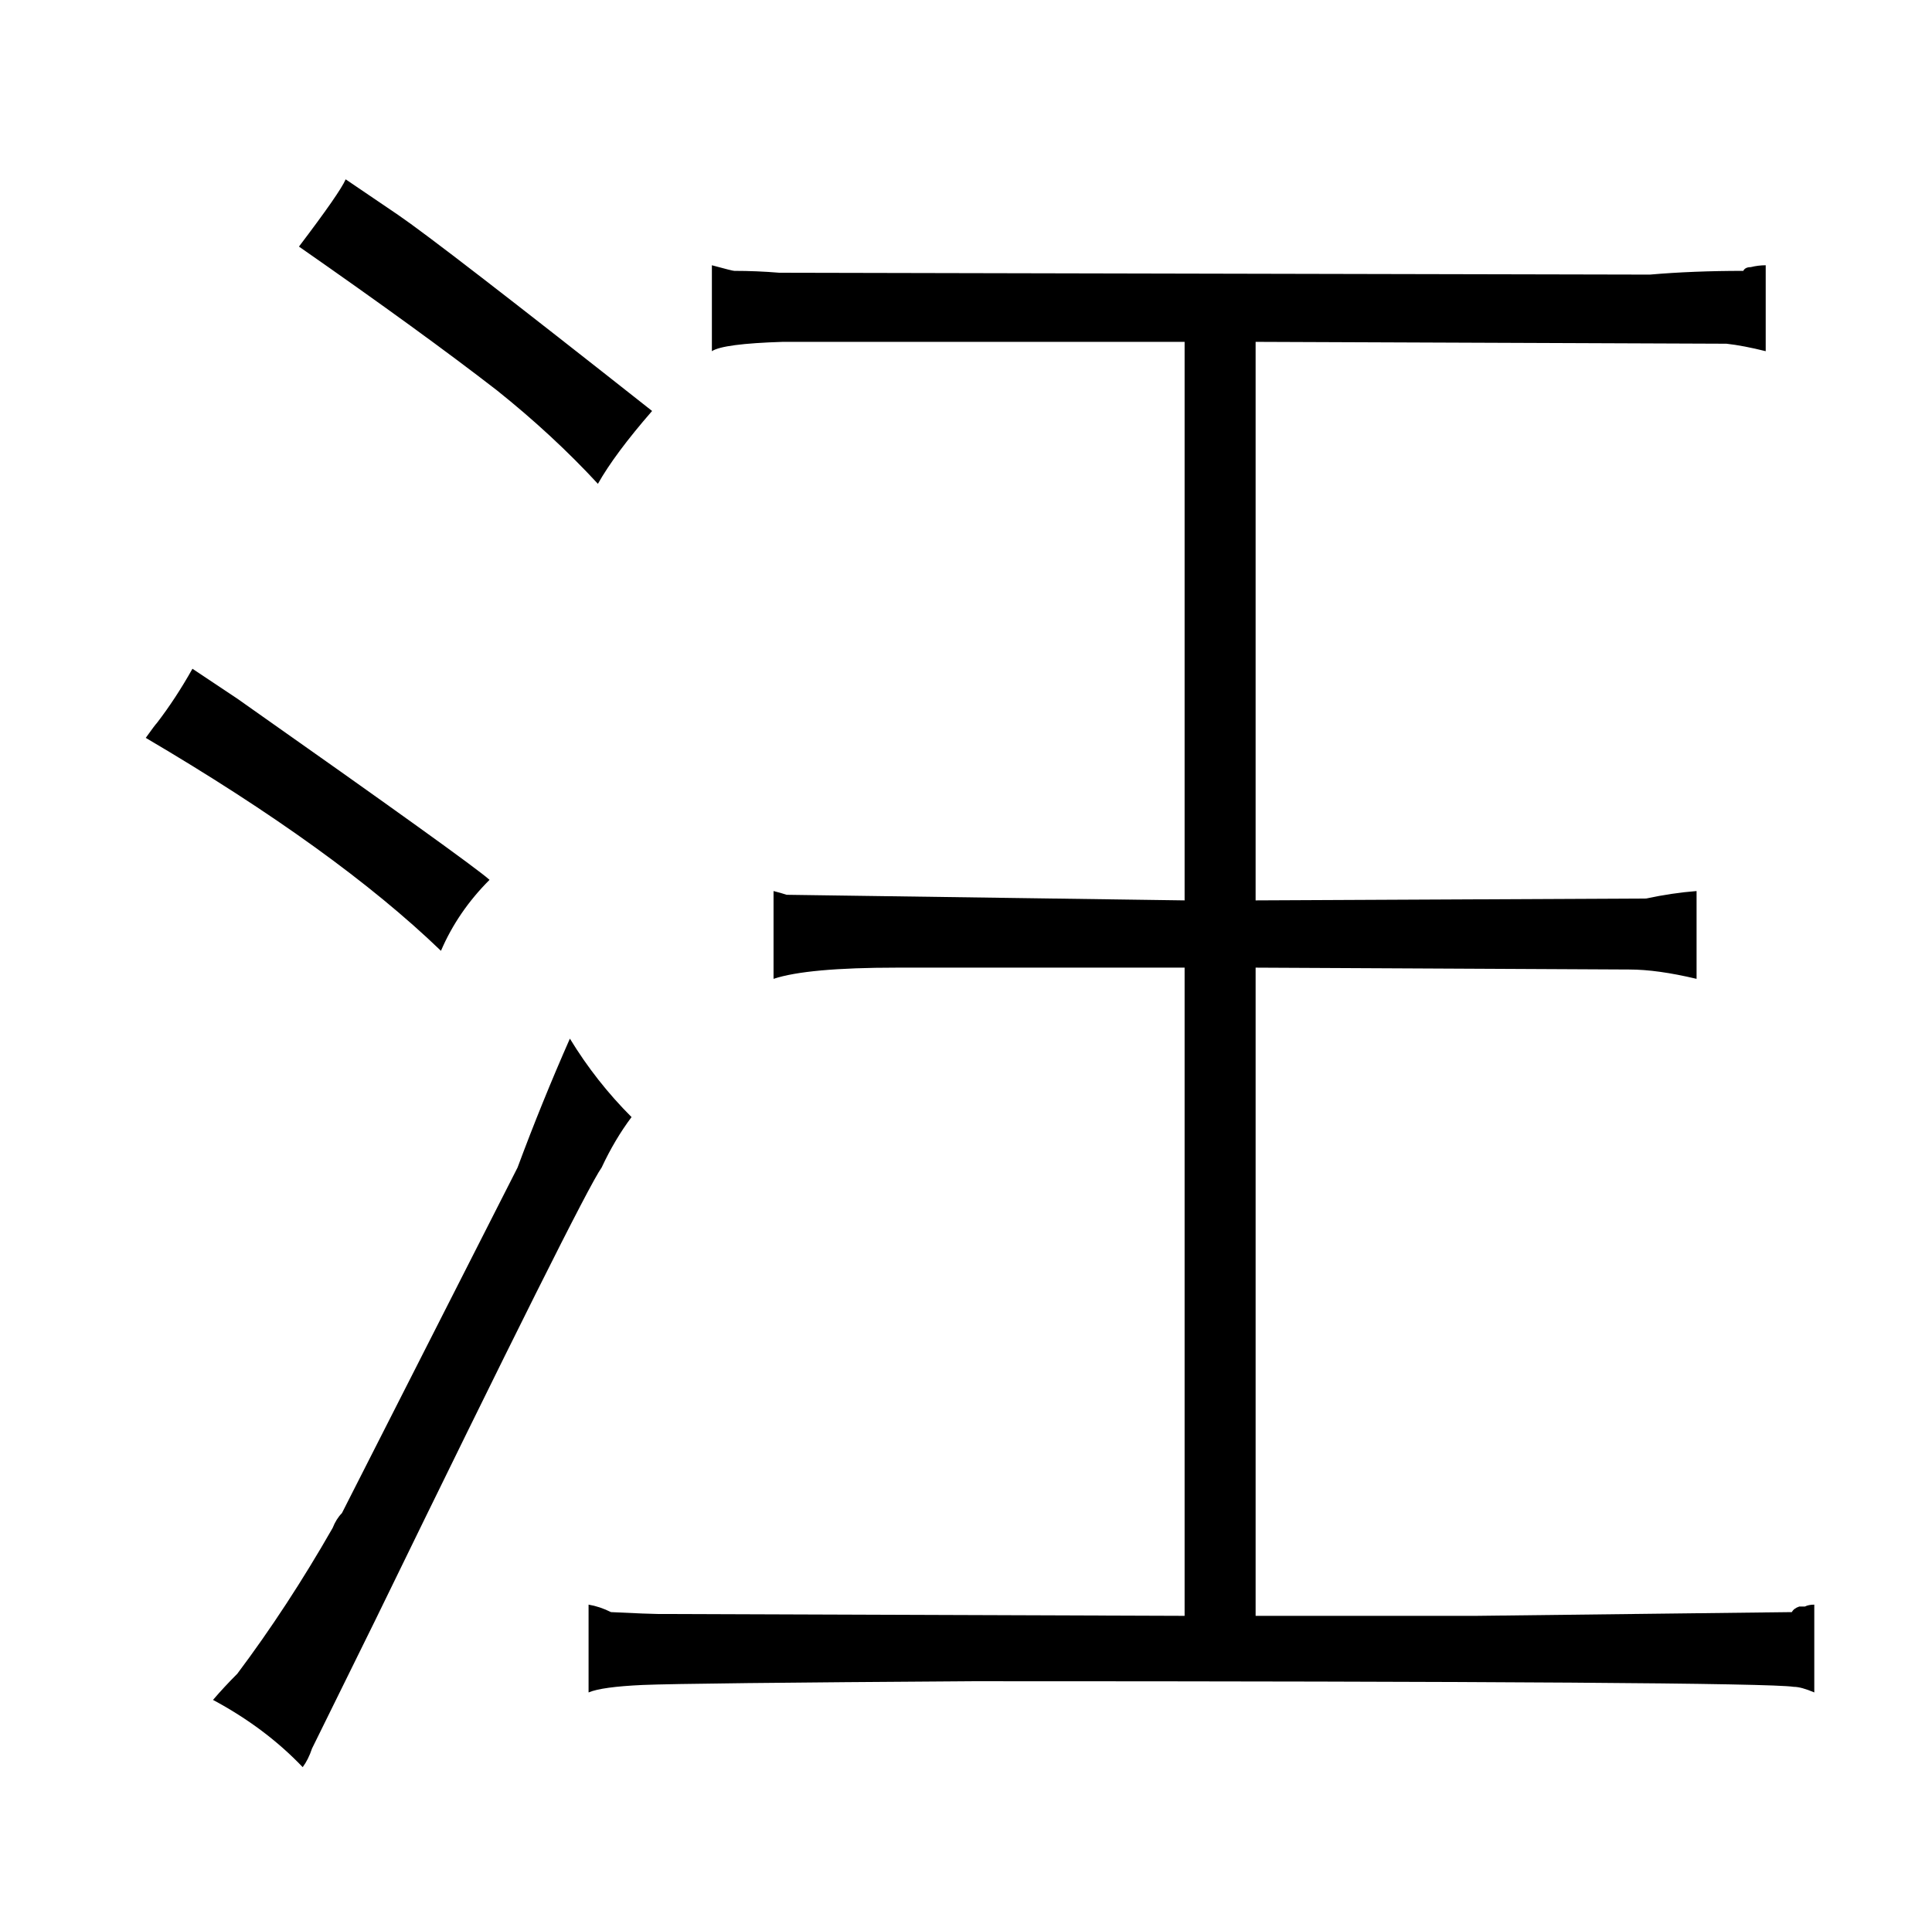 <?xml version="1.0" standalone="no"?>
<!DOCTYPE svg PUBLIC "-//W3C//DTD SVG 1.1//EN" "http://www.w3.org/Graphics/SVG/1.1/DTD/svg11.dtd" >
<svg xmlns="http://www.w3.org/2000/svg" xmlns:xlink="http://www.w3.org/1999/xlink" version="1.1" viewBox="-10 0 1034 1024">
  <g transform="matrix(1 0 0 -1 0 820)">
   <path fill="currentColor"
d="M624 -45l-282 1q-4 0 -25 1q-6 3 -12 4v-47q7 3 29 4q24 1 177 2q420 0 439 -3q4 0 11 -3v47q-3 0 -5 -1h-3q-3 -1 -4 -3l-169 -2h-118v347l200 -1q15 0 36 -5v47q-13 -1 -27 -4l-209 -1v299l252 -1q9 -1 21 -4v46q-4 0 -8 -1q-3 0 -4 -2q-27 0 -50 -2l-466 1
q-12 1 -24 1q-1 0 -12 3v-46q6 4 38 5h215v-299l-213 3q-3 1 -7 2v-47q18 6 66 6h154v-347zM68 425q102 -60 158 -114q9 21 26 38q-10 9 -135 97l-24 16q-9 -16 -19 -29q-1 -1 -6 -8zM267 195l-94 -185q-3 -3 -5 -8q-24 -42 -51 -78q-7 -7 -13 -14q28 -15 48 -36q3 4 5 10
l34 69q111 228 121 242q7 15 16 27q-19 19 -33 42q-15 -34 -28 -69zM150 688q66 -46 106 -77q30 -24 54 -50q9 16 29 39q-114 90 -136 105l-28 19q-3 -7 -25 -36v0z" />
  </g>

</svg>

